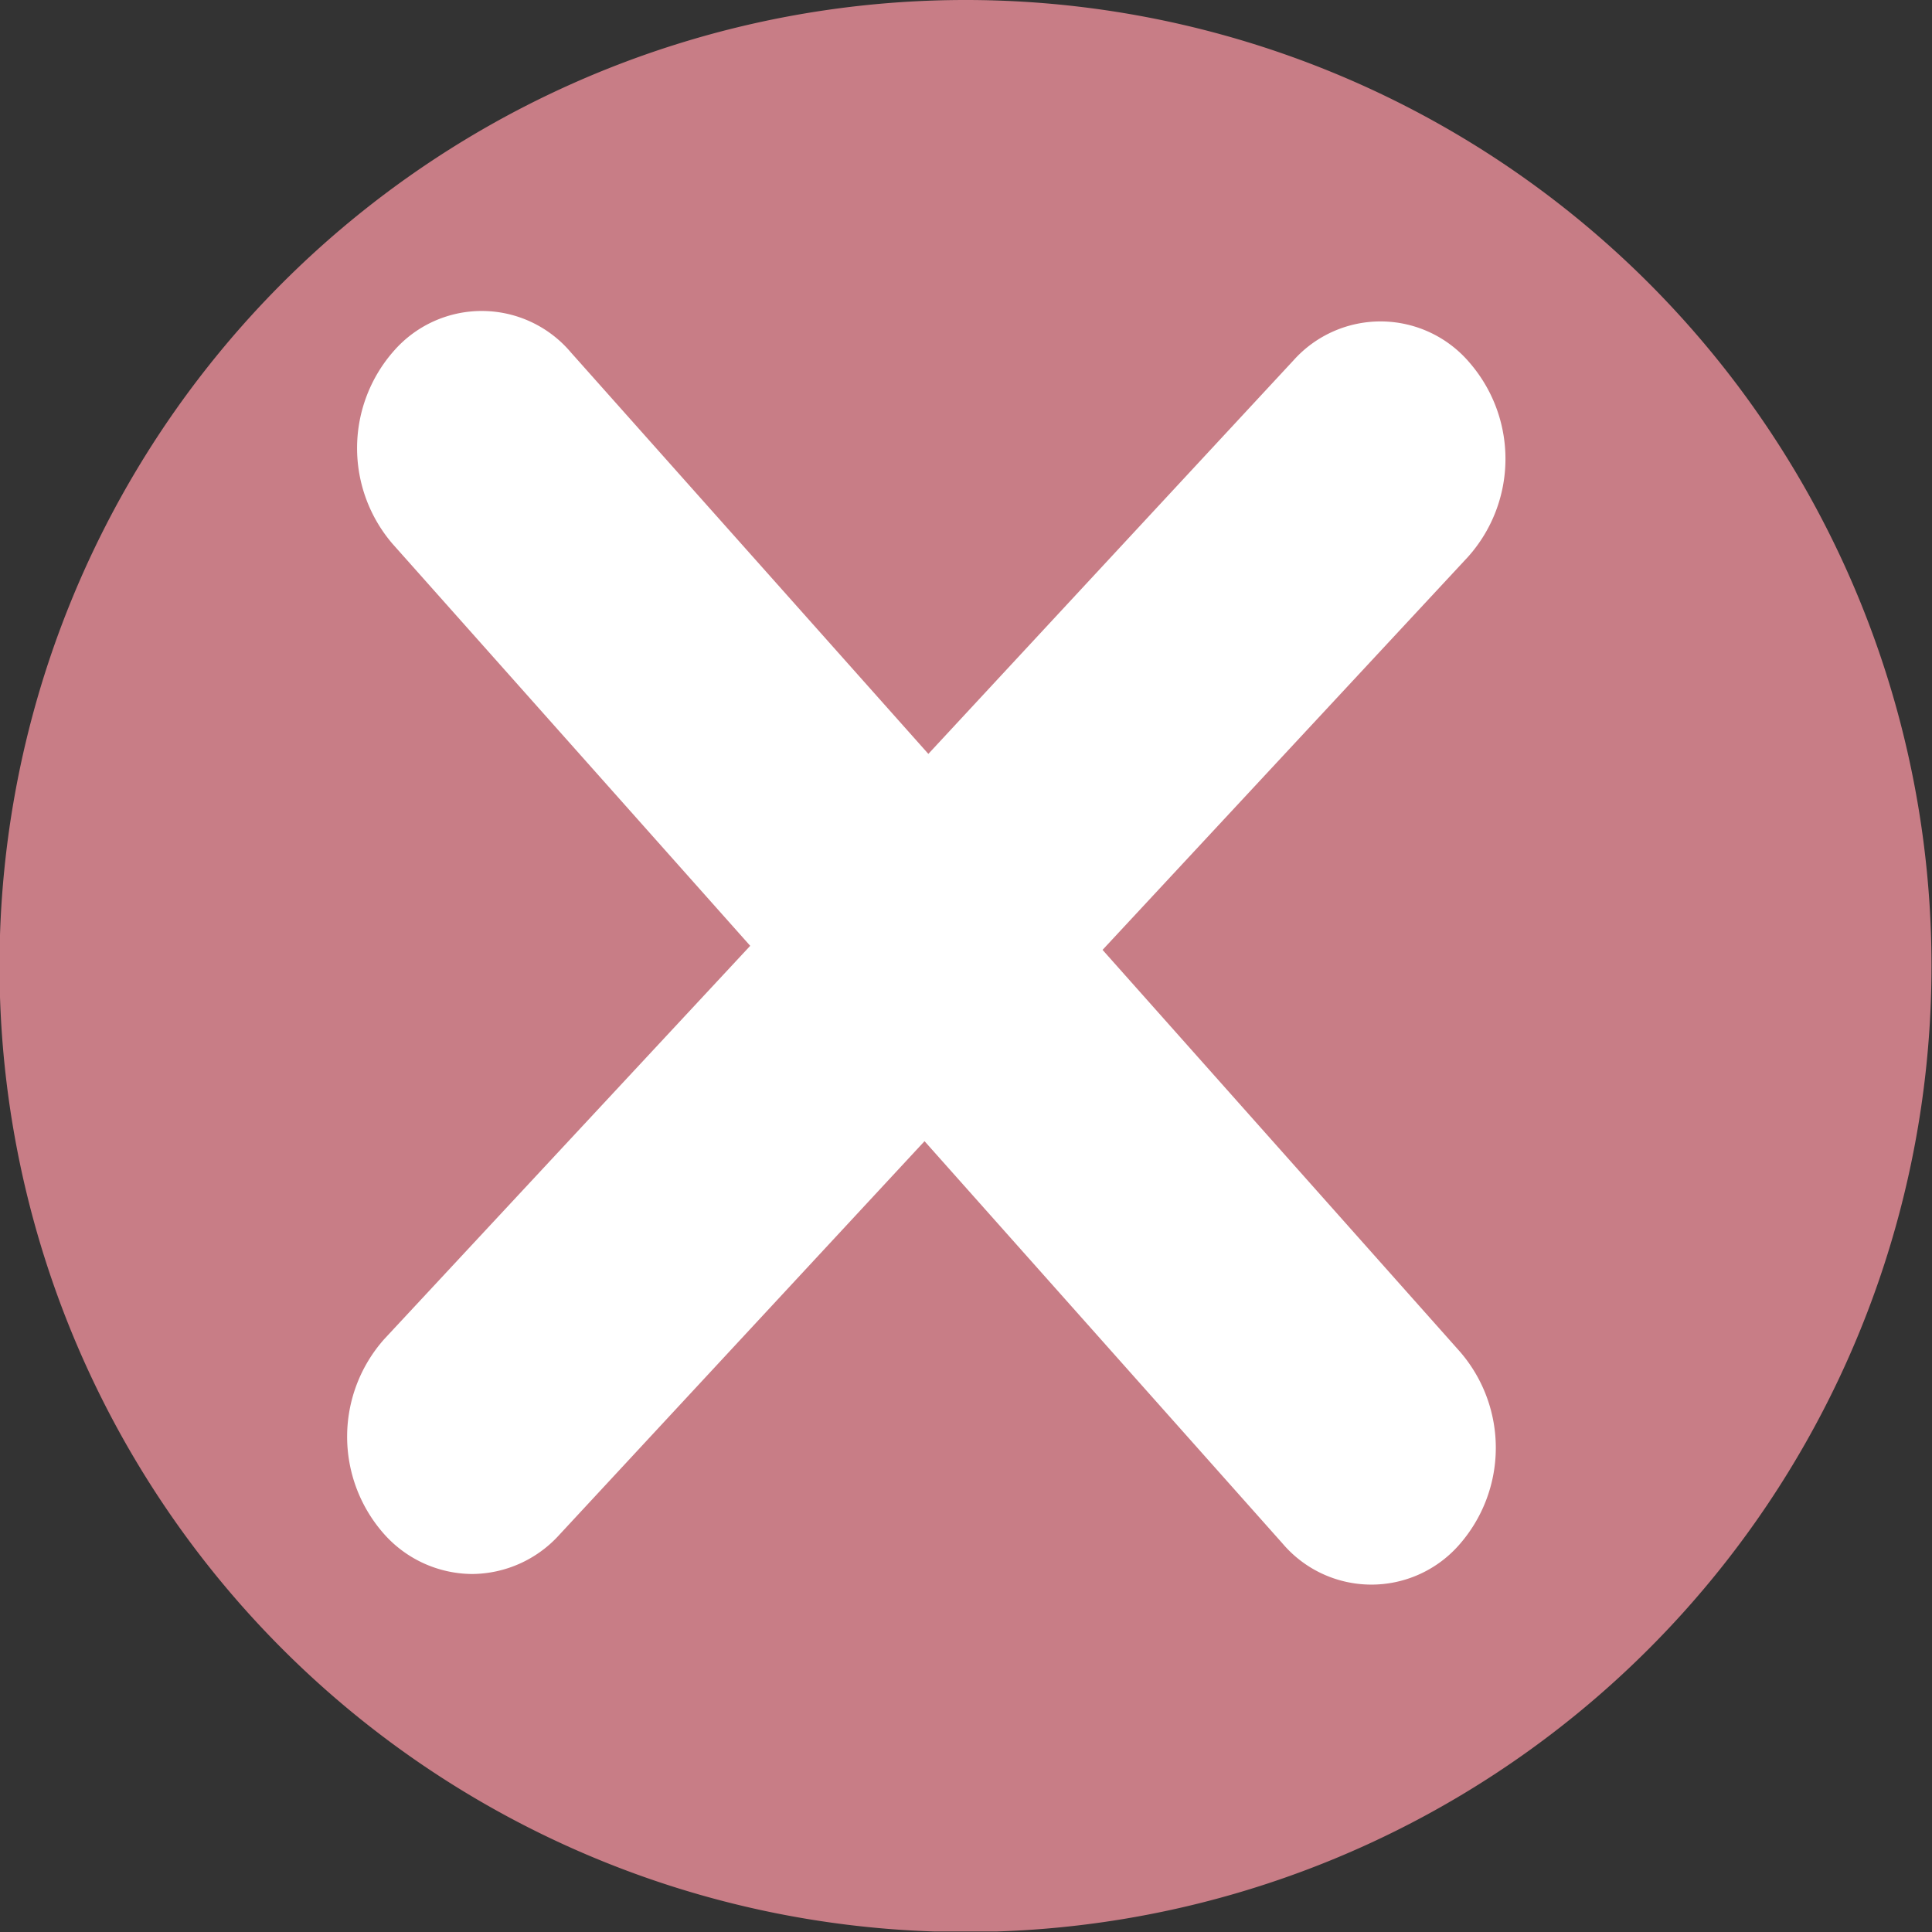 <svg xmlns="http://www.w3.org/2000/svg" xmlns:xlink="http://www.w3.org/1999/xlink" width="15.704" height="15.704" viewBox="0 0 15.704 15.704">
  <rect x="0" y="0" width="15.704" height="15.704" fill="#333333" stroke="none"/>
  <defs>
    <clipPath id="clip-path">
      <path id="Clip_2" data-name="Clip 2" d="M0,0H15.7V15.7H0Z" transform="translate(0 0.296)" fill="none"/>
    </clipPath>
  </defs>
  <g id="Group_6" data-name="Group 6" transform="translate(0 -0.296)">
    <g id="Group_3" data-name="Group 3">
      <path id="Clip_2-2" data-name="Clip 2" d="M0,0H15.7V15.7H0Z" transform="translate(0 0.296)" fill="none"/>
      <g id="Group_3-2" data-name="Group 3" clip-path="url(#clip-path)">
        <path id="Fill_1" data-name="Fill 1" d="M15.7,7.852A7.852,7.852,0,1,1,7.852,0,7.852,7.852,0,0,1,15.7,7.852" transform="translate(0 0.296)" fill="#c87d86"/>
      </g>
    </g>
    <path id="Fill_4" data-name="Fill 4" d="M6.138,5.193,9.107,2A1.194,1.194,0,0,0,9.123.422.949.949,0,0,0,7.691.4L4.722,3.6,1.815.335A.948.948,0,0,0,.383.318,1.194,1.194,0,0,0,.368,1.894L3.274,5.16.3,8.356A1.193,1.193,0,0,0,.289,9.931a.965.965,0,0,0,.724.335.964.964,0,0,0,.709-.318l2.969-3.2L7.6,10.017a.948.948,0,0,0,1.432.017A1.193,1.193,0,0,0,9.044,8.46Z" transform="translate(2.824 2.824)" fill="#fff"/>
  </g>
</svg>
